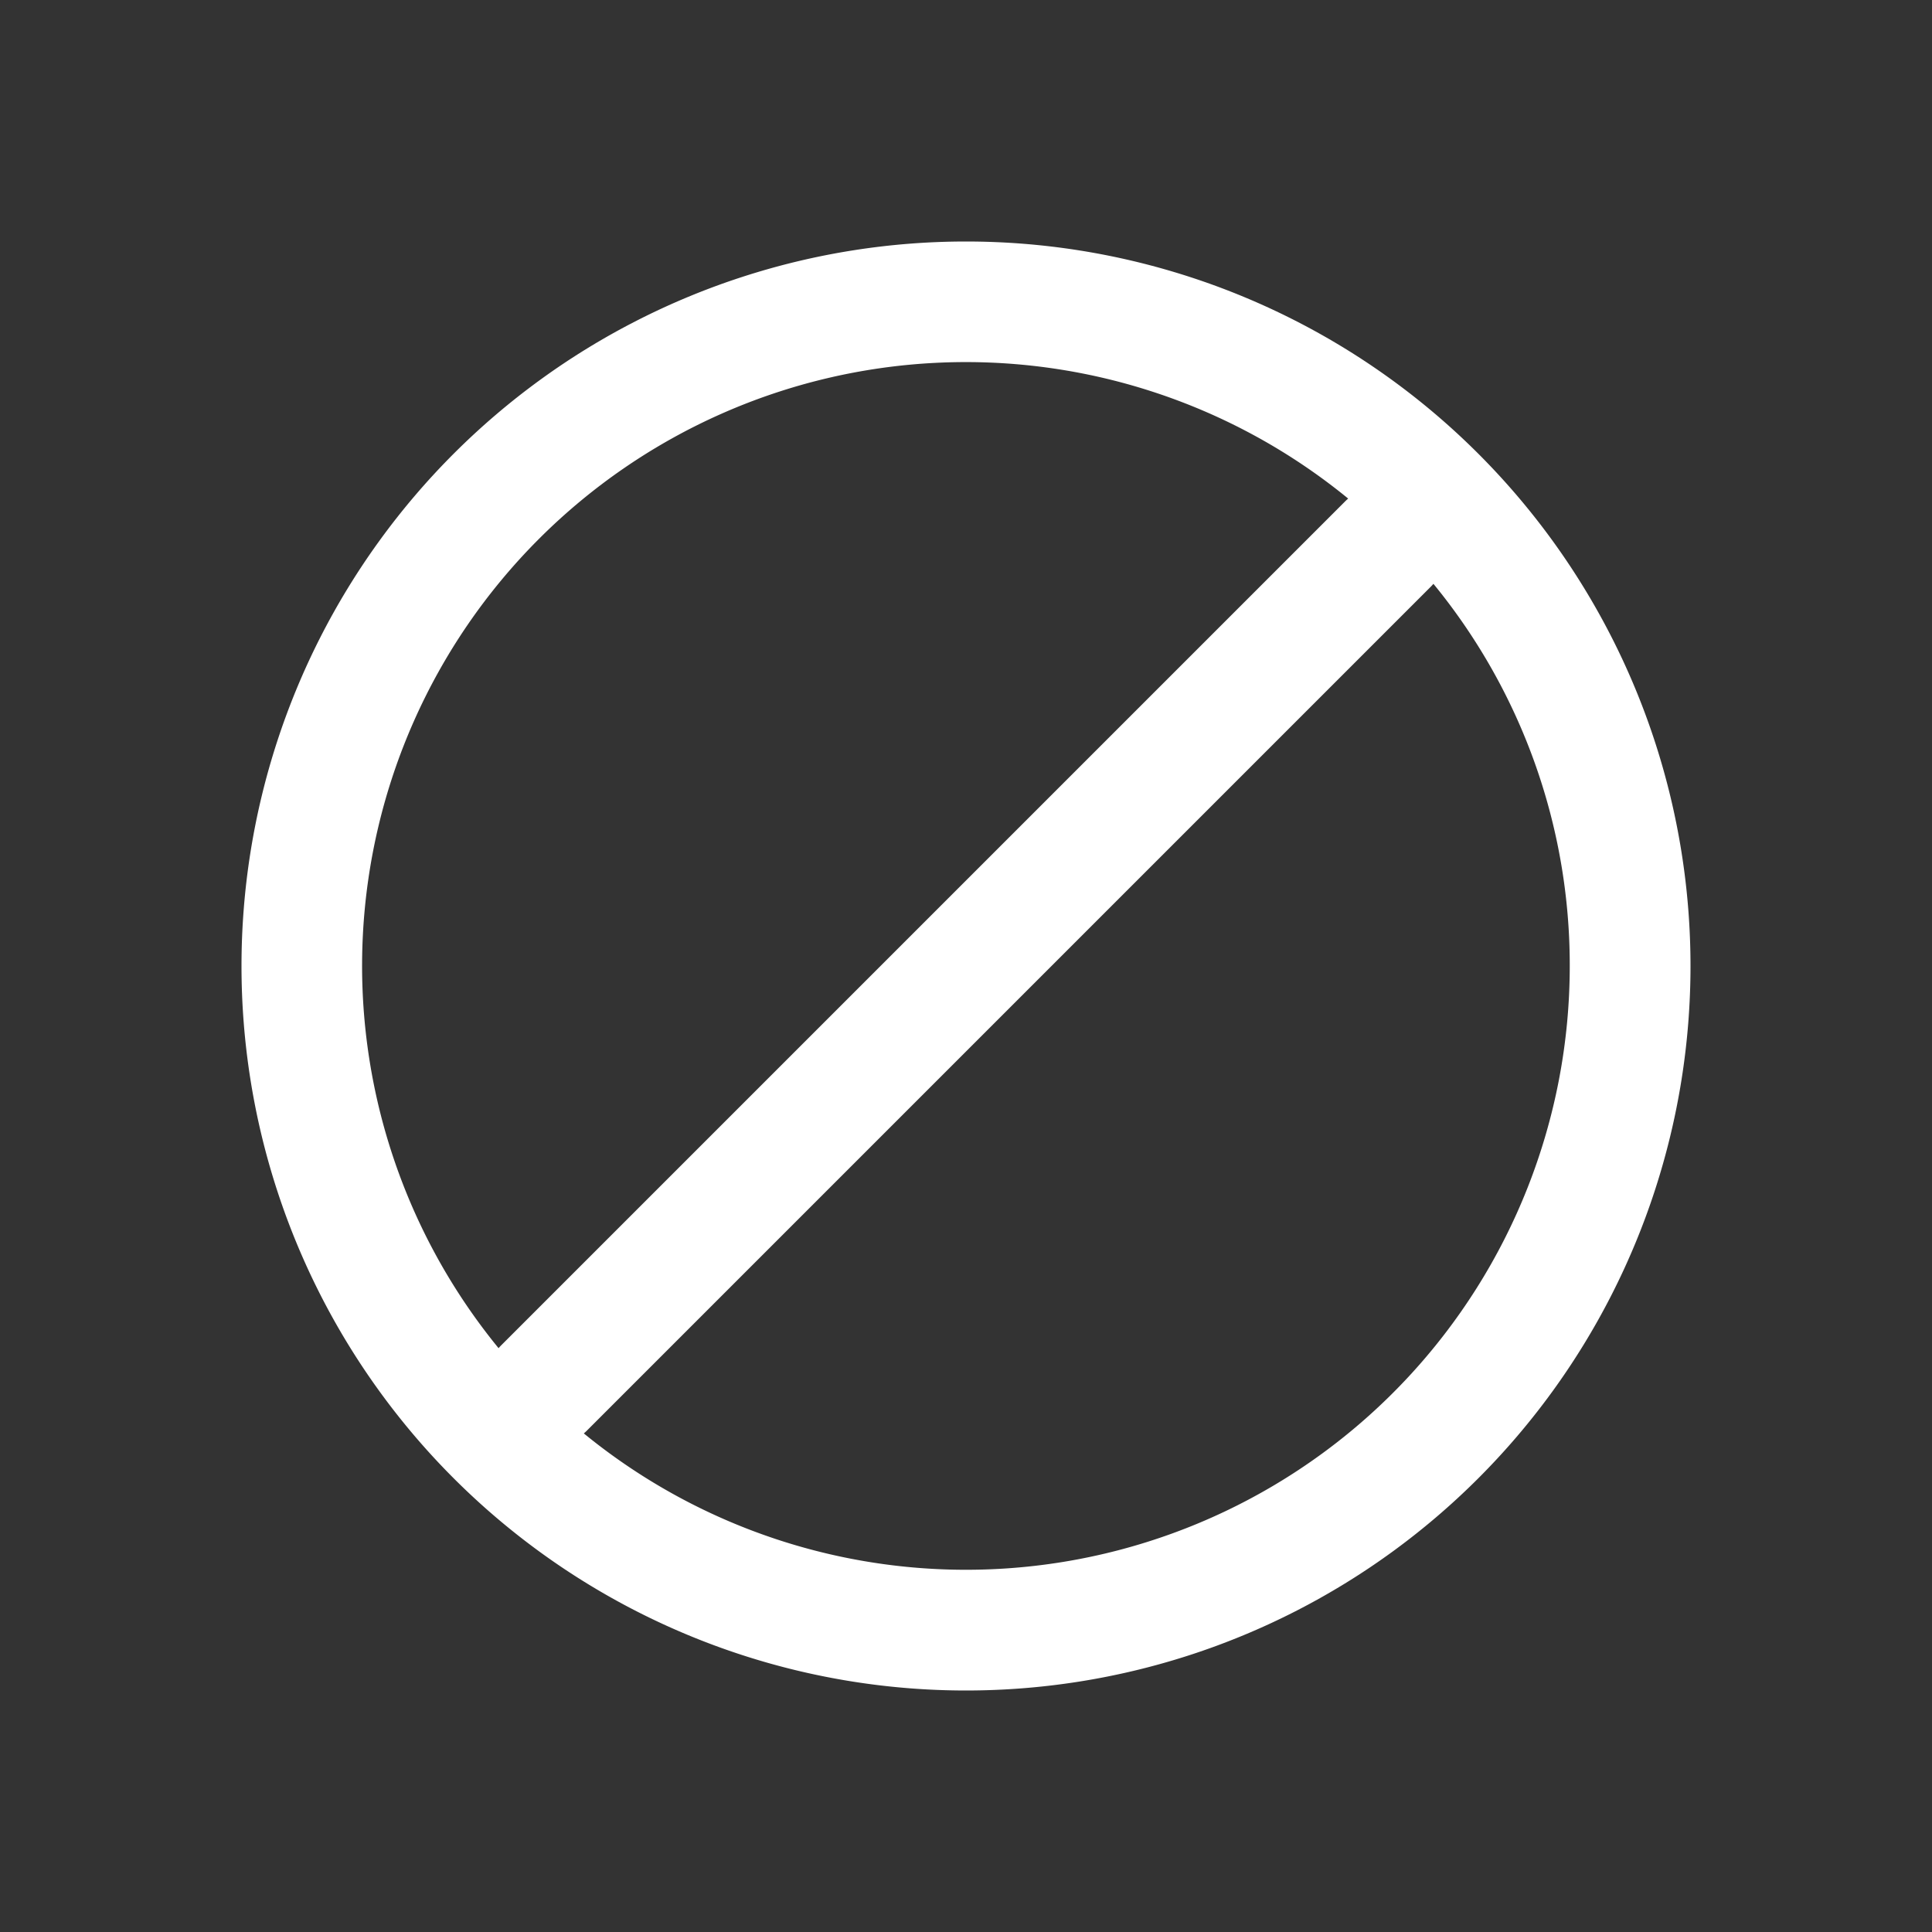 <svg width="16" height="16" viewBox="0 0 16 16" fill="none" xmlns="http://www.w3.org/2000/svg"><rect x="0" y="0" width="16" height="16" fill="#333333" stroke="none"/><path fill-rule="evenodd" clip-rule="evenodd" d="M13 8a5 5 0 0 1-8.165 3.871.572.572 0 0 0 .019-.017l7-7a.572.572 0 0 0 .017-.019A4.98 4.98 0 0 1 13 8zm-8.871 3.165a.523.523 0 0 1 .017-.019l7-7a.523.523 0 0 1 .019-.017 5 5 0 0 0-7.036 7.036zM14 8A6 6 0 1 1 2 8a6 6 0 0 1 12 0z" fill="#fff"/></svg>